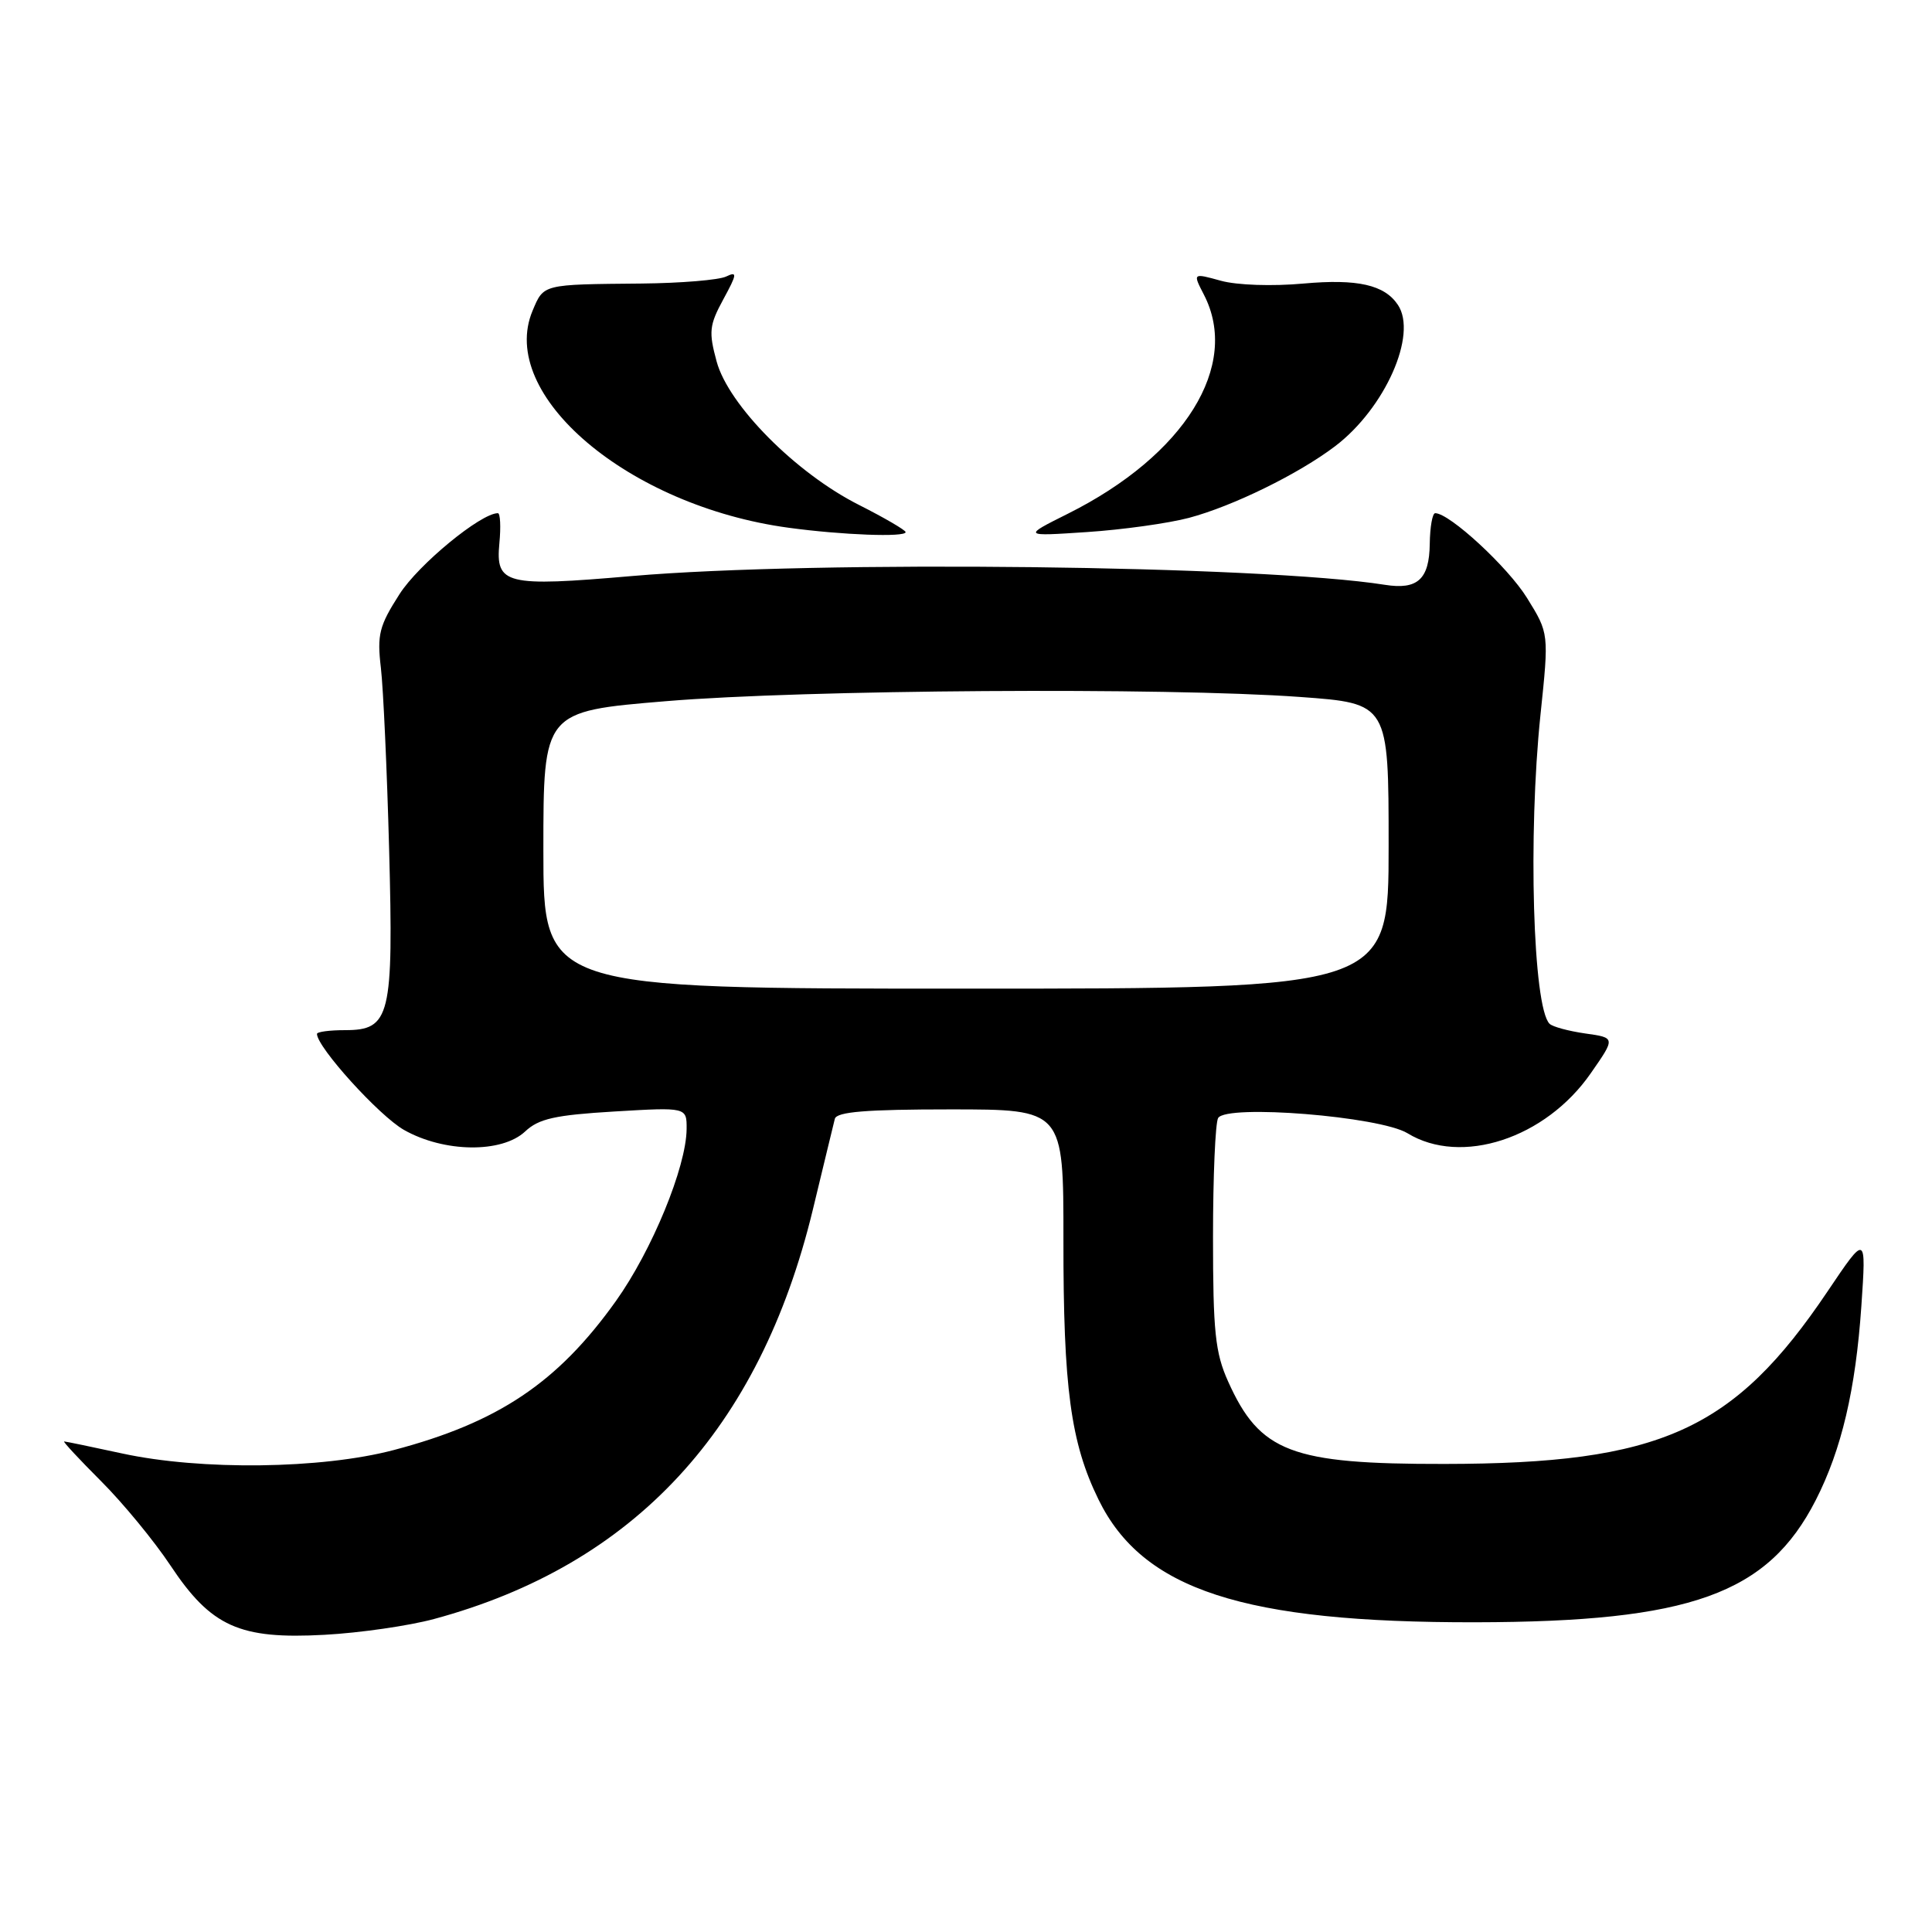 <?xml version="1.0" encoding="UTF-8" standalone="no"?>
<!DOCTYPE svg PUBLIC "-//W3C//DTD SVG 1.1//EN" "http://www.w3.org/Graphics/SVG/1.1/DTD/svg11.dtd" >
<svg xmlns="http://www.w3.org/2000/svg" xmlns:xlink="http://www.w3.org/1999/xlink" version="1.1" viewBox="0 0 256 256">
 <g >
 <path fill="currentColor"
d=" M 57.50 214.53 C 84.03 207.36 100.66 189.39 107.70 160.31 C 109.13 154.36 110.45 148.94 110.62 148.25 C 110.86 147.32 114.77 147.00 125.93 147.00 C 140.92 147.00 140.92 147.00 140.91 164.25 C 140.89 183.92 141.87 191.17 145.56 198.70 C 151.41 210.67 164.76 215.01 195.50 214.96 C 223.99 214.91 234.24 211.23 240.60 198.77 C 244.02 192.07 245.88 184.13 246.64 173.07 C 247.29 163.50 247.29 163.50 242.18 171.09 C 229.74 189.58 220.03 193.95 191.40 193.98 C 171.08 194.01 166.94 192.43 162.73 183.05 C 161.02 179.25 160.73 176.45 160.73 163.92 C 160.73 155.85 161.04 148.75 161.41 148.14 C 162.56 146.29 182.84 147.93 186.50 150.16 C 193.62 154.51 204.78 150.86 210.78 142.22 C 214.07 137.50 214.07 137.50 210.05 136.94 C 207.84 136.62 205.71 136.05 205.32 135.65 C 203.12 133.45 202.46 110.66 204.12 94.72 C 205.25 83.93 205.25 83.93 202.35 79.25 C 199.82 75.15 192.07 67.99 190.17 68.00 C 189.80 68.00 189.48 69.84 189.45 72.07 C 189.39 76.76 187.84 78.18 183.50 77.49 C 167.18 74.91 108.11 74.22 83.72 76.33 C 66.98 77.78 65.65 77.45 66.17 71.99 C 66.38 69.80 66.29 68.00 65.97 68.00 C 63.71 68.00 55.44 74.80 52.93 78.74 C 50.24 82.94 49.95 84.09 50.47 88.50 C 50.79 91.25 51.28 102.05 51.56 112.50 C 52.15 134.71 51.72 136.50 45.71 136.50 C 43.67 136.50 42.00 136.72 42.00 137.00 C 42.02 138.78 50.25 147.86 53.53 149.72 C 58.84 152.73 66.49 152.82 69.58 149.93 C 71.38 148.23 73.55 147.75 81.39 147.28 C 91.00 146.71 91.00 146.71 90.98 149.60 C 90.94 154.63 86.39 165.70 81.60 172.41 C 73.89 183.21 66.02 188.49 52.17 192.14 C 42.62 194.66 26.63 194.86 16.18 192.59 C 12.16 191.72 8.70 191.00 8.50 191.00 C 8.30 191.00 10.50 193.37 13.41 196.28 C 16.31 199.18 20.44 204.20 22.59 207.44 C 27.98 215.55 31.74 217.24 43.00 216.62 C 47.67 216.37 54.20 215.42 57.50 214.53 Z  M 120.00 70.51 C 120.00 70.25 117.21 68.62 113.81 66.90 C 105.46 62.69 96.54 53.70 94.96 47.91 C 93.89 43.97 93.98 43.09 95.85 39.65 C 97.67 36.31 97.72 35.92 96.22 36.64 C 95.27 37.10 90.22 37.52 85.00 37.57 C 71.82 37.69 72.06 37.63 70.57 41.17 C 65.88 52.32 83.28 67.06 104.50 69.93 C 111.56 70.89 120.00 71.21 120.00 70.51 Z  M 157.54 68.62 C 163.36 67.07 172.08 62.80 176.93 59.11 C 183.52 54.09 187.86 44.33 185.23 40.40 C 183.46 37.74 179.88 36.93 172.74 37.57 C 168.61 37.95 163.89 37.79 161.77 37.20 C 158.04 36.17 158.04 36.17 159.52 39.04 C 164.38 48.43 156.99 60.33 141.50 68.07 C 135.50 71.07 135.50 71.07 144.04 70.50 C 148.74 70.19 154.81 69.34 157.54 68.62 Z  M 72.00 112.63 C 72.00 94.26 72.00 94.26 88.25 92.91 C 106.53 91.38 154.41 91.06 172.25 92.35 C 184.00 93.20 184.00 93.20 184.00 112.10 C 184.00 131.00 184.00 131.00 128.00 131.00 C 72.00 131.00 72.00 131.00 72.00 112.63 Z "/>
</g>
</svg>